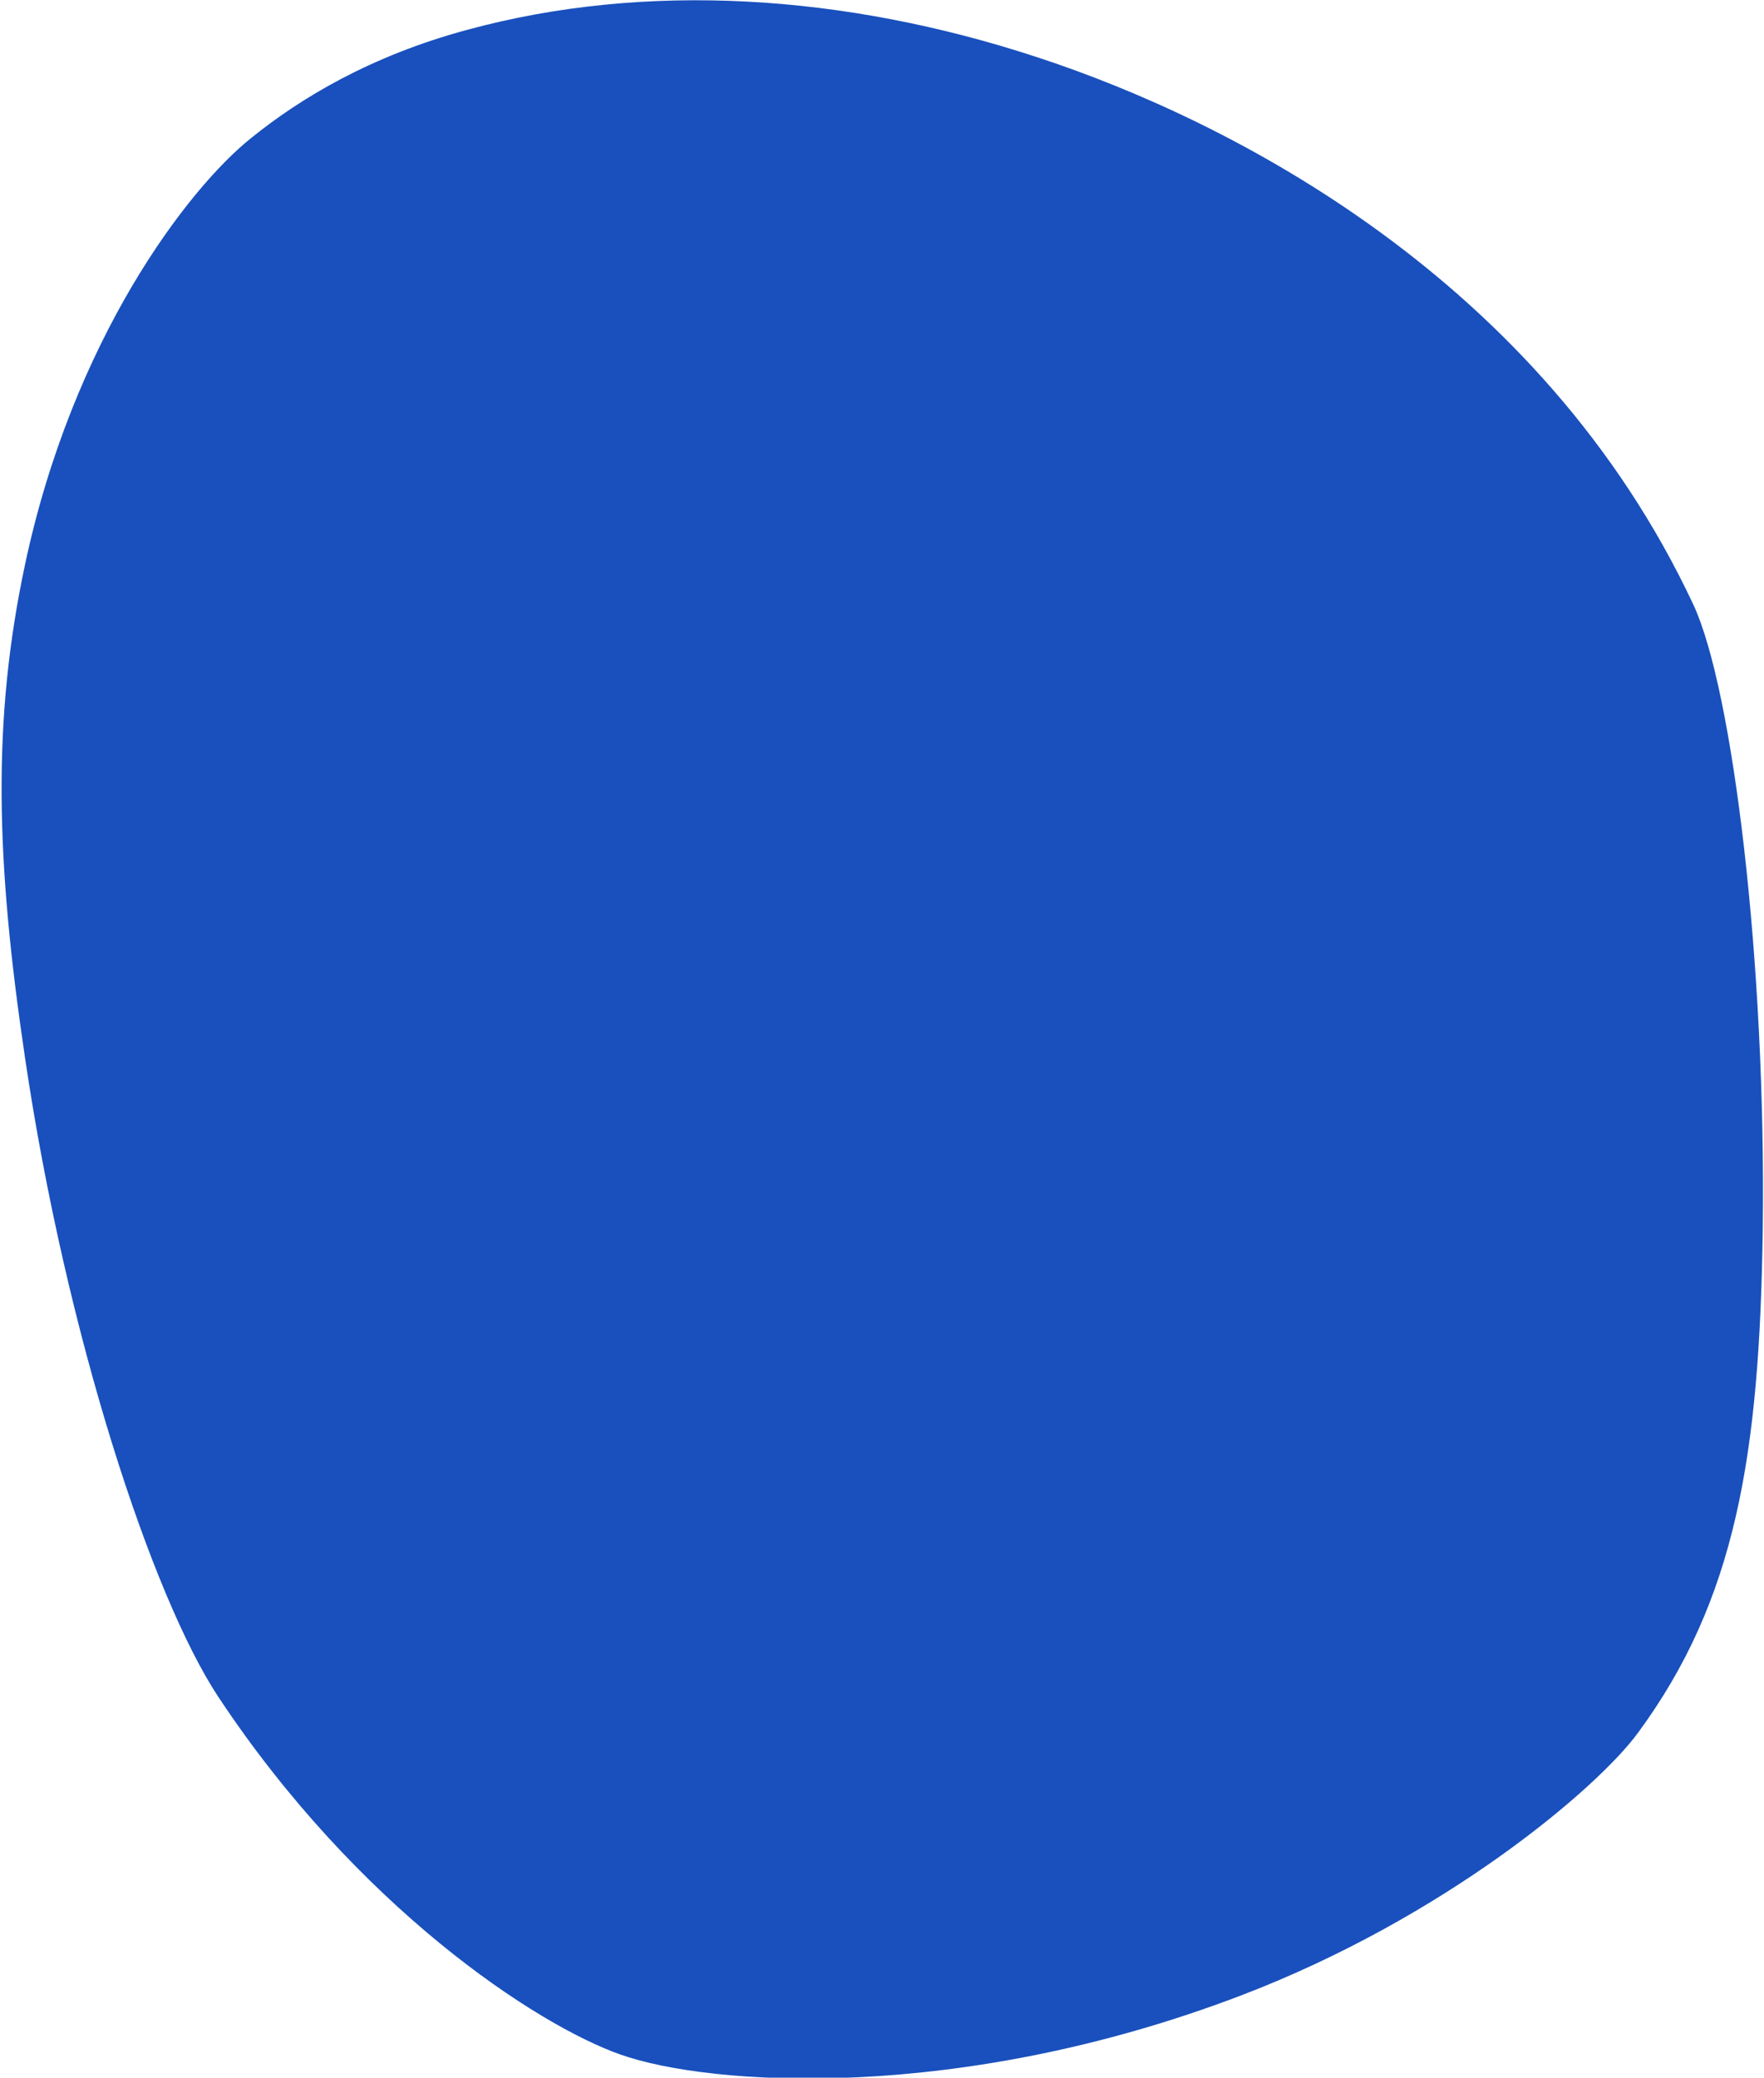 <?xml version="1.0" encoding="utf-8"?>
<!-- Generator: Adobe Illustrator 24.1.2, SVG Export Plug-In . SVG Version: 6.00 Build 0)  -->
<svg version="1.1" id="Layer_1" xmlns="http://www.w3.org/2000/svg" xmlns:xlink="http://www.w3.org/1999/xlink" x="0px" y="0px"
	 viewBox="0 0 558 657" style="enable-background:new 0 0 558 657;" xml:space="preserve">
<style type="text/css">
	.st0{fill-rule:evenodd;clip-rule:evenodd;fill:#1950BD;}
</style>
<path class="st0" d="M79.5,43.6C59.2,59.8,23,107.5,7.9,178.6c-10.5,49.4-9.2,93.8,0,155.8c13,88,40.2,170.4,61.1,202.1
	c44.1,66.6,100.6,103.8,127.3,113.2c28.4,10,107,15.3,196-18.6c64.4-24.5,112.8-65.4,125.8-83.1c31-42.1,38.5-87.8,39.5-159
	c1.1-84.9-9.5-171-21.9-197.7C487.5,88.3,389.4,38.1,327.8,18C267.1-1.9,204.3-5.9,147.9,9.4C117.1,17.7,95,31.1,79.5,43.6z"/>
</svg>
